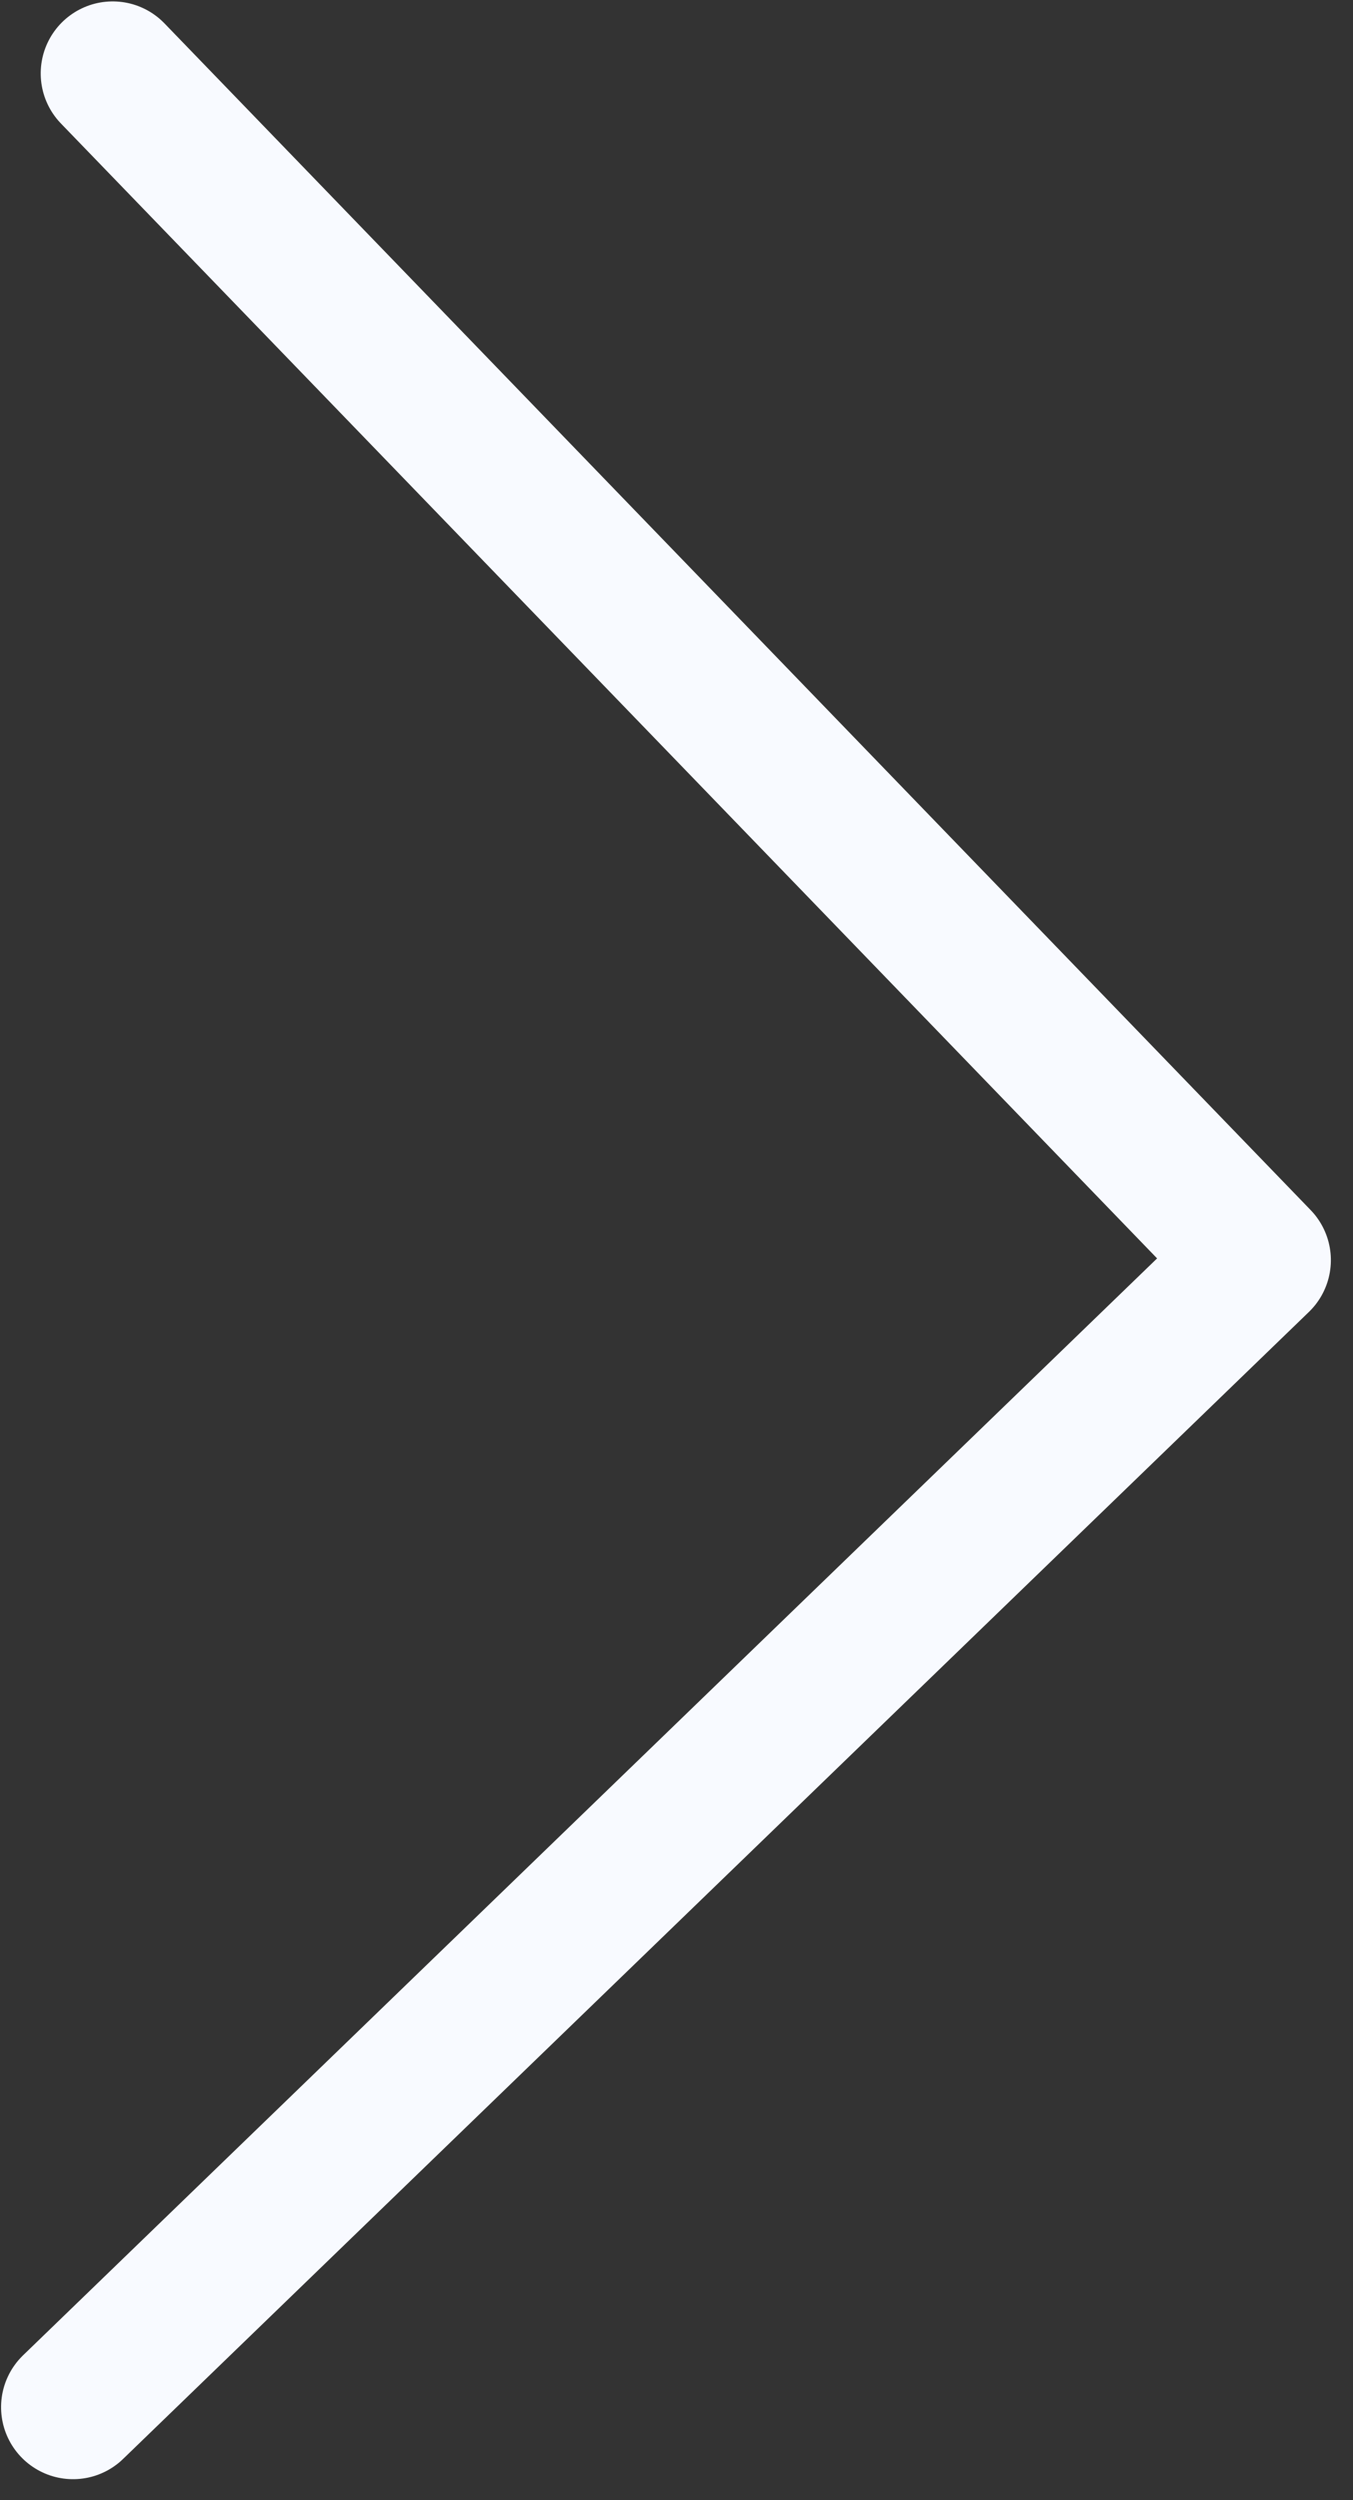 <svg xmlns="http://www.w3.org/2000/svg" width="9.399" height="17.356" viewBox="0 0 9.399 17.356">
  <rect x="0" y="0" width="9.399" height="17.356" fill="#333333" stroke="none"/>
  <path id="path" d="M8.6.5.5,8.6l8.1,8.1" transform="matrix(-1, -0.017, 0.017, -1, 9.099, 17.356)" fill="none" stroke="#f8faff" stroke-linecap="round" stroke-linejoin="round" stroke-miterlimit="10" stroke-width="1"/>
</svg>
